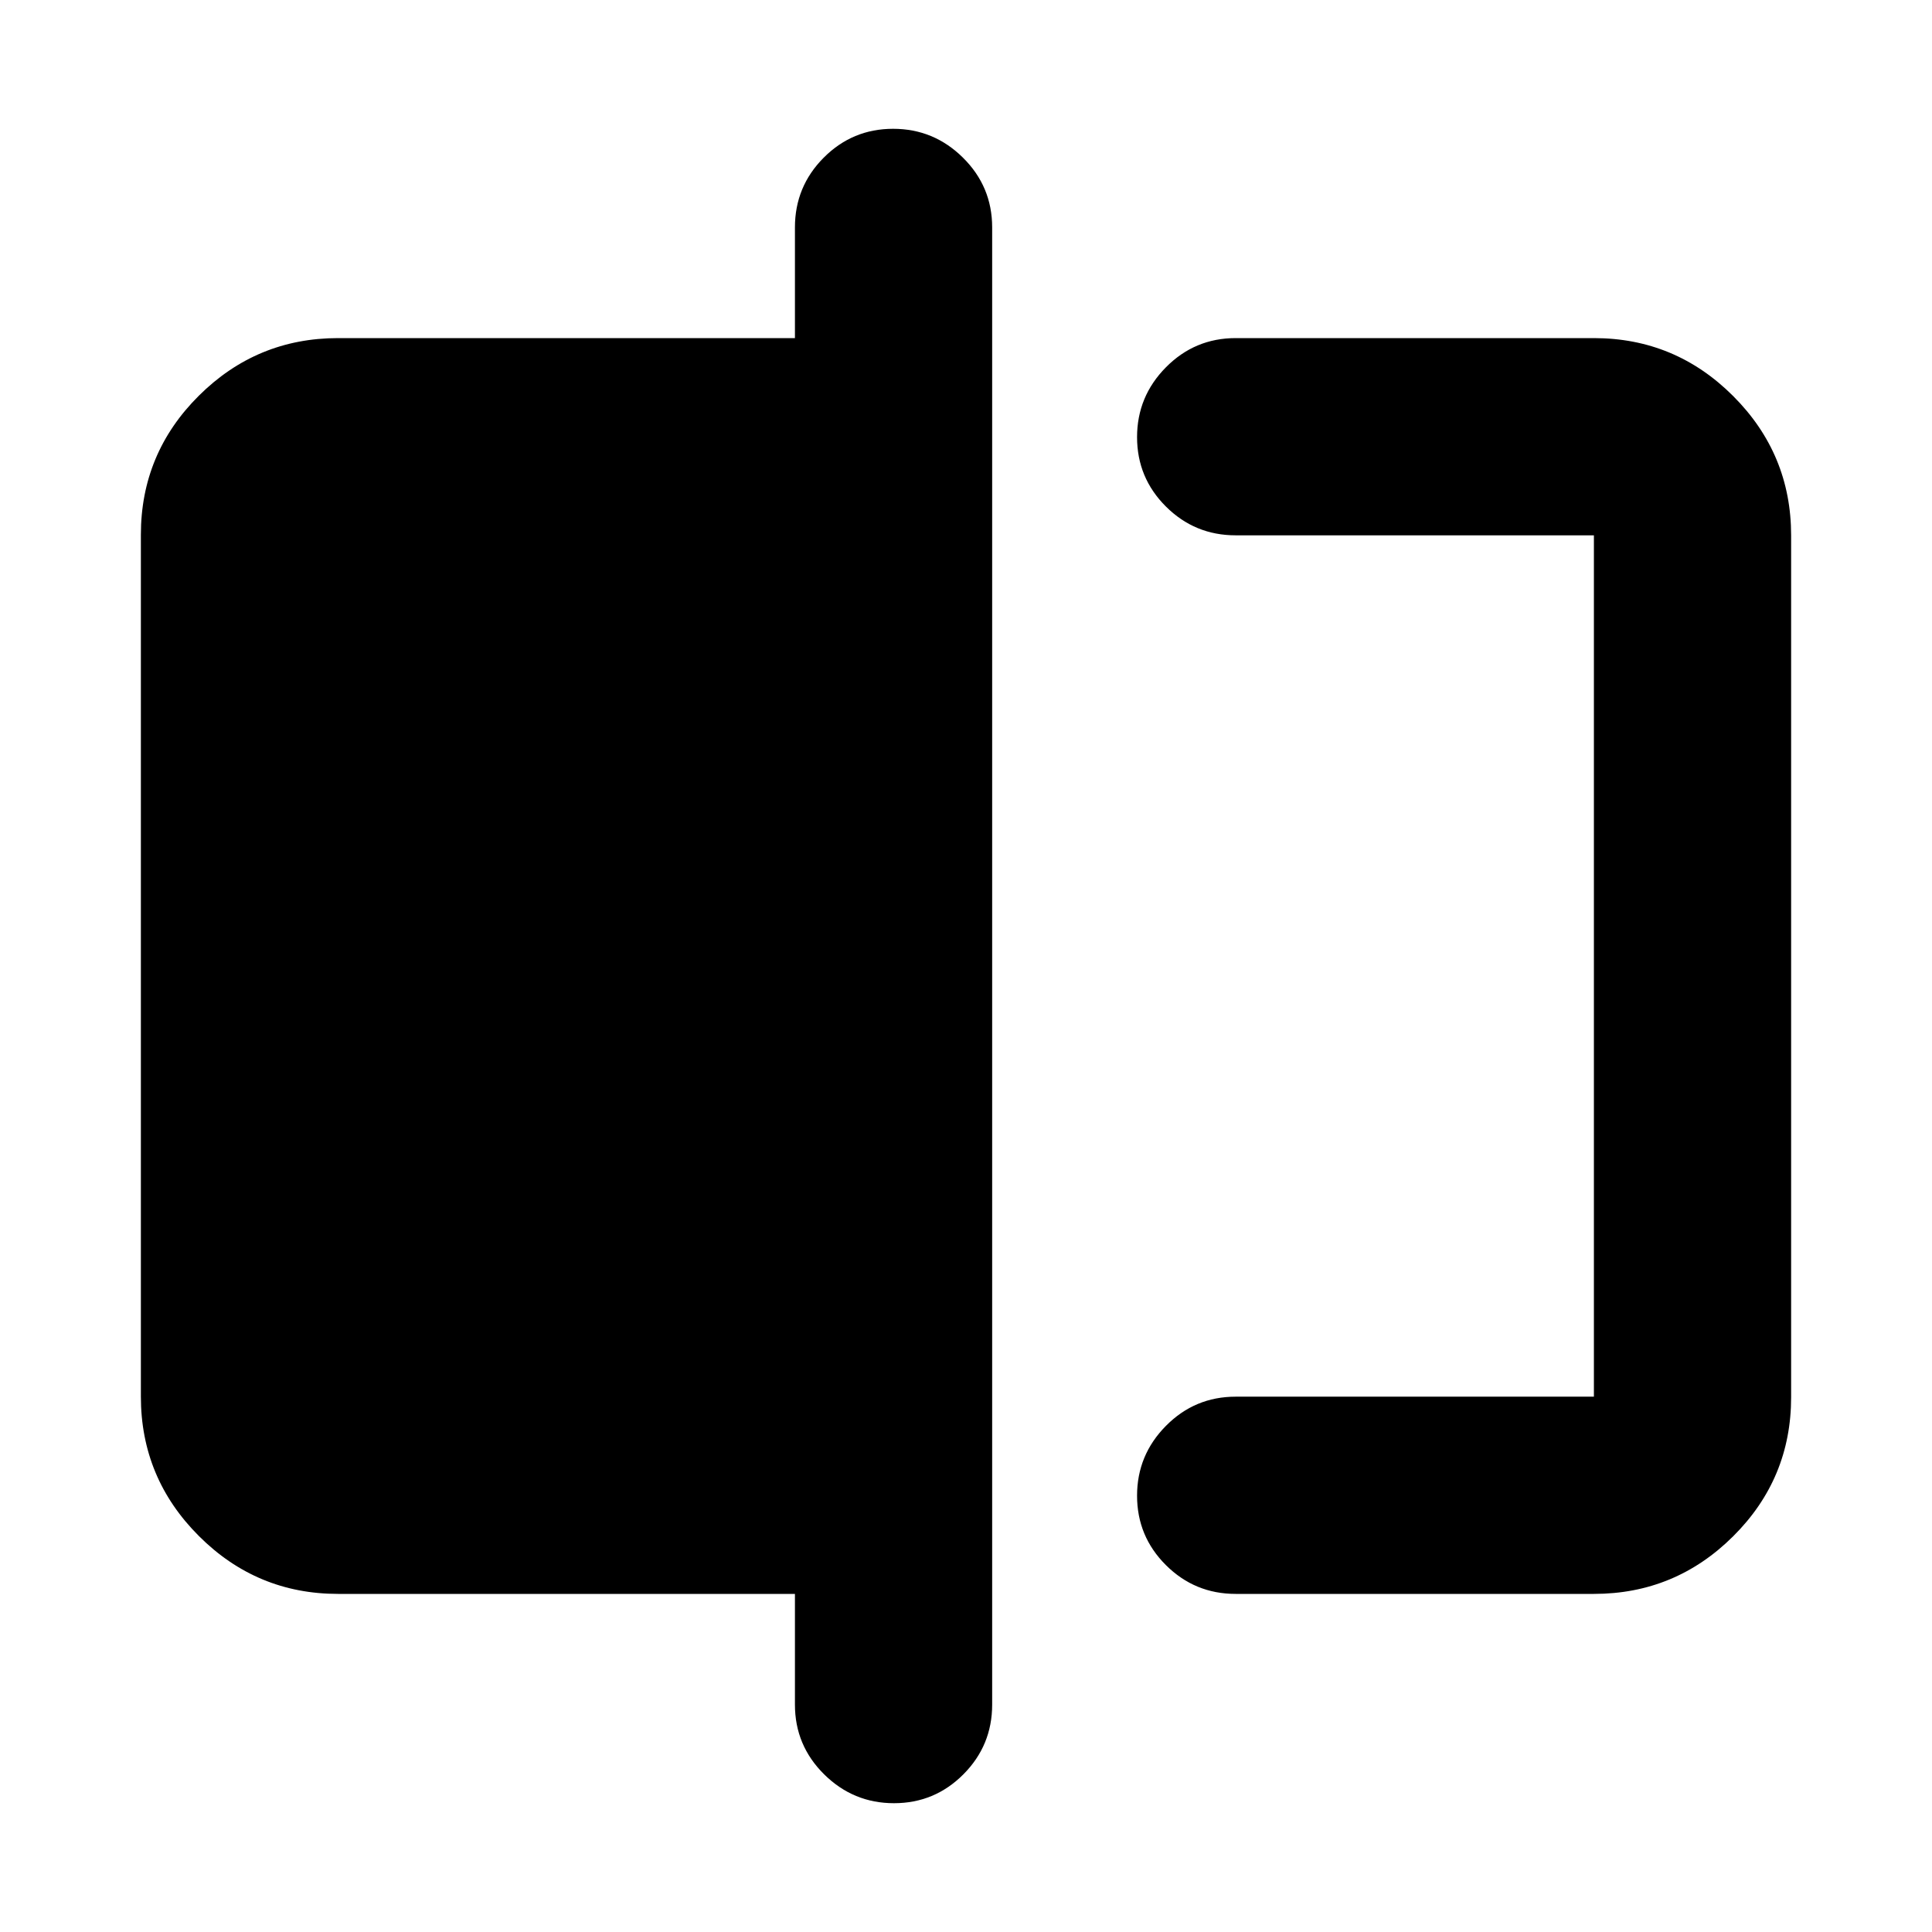 <svg xmlns="http://www.w3.org/2000/svg" height="20" viewBox="0 -960 960 960" width="20"><path d="M614-168q-20.3 0-34.65-14.29Q565-196.58 565-216.79t14.35-34.71Q593.7-266 614-266h178v-428H614q-20.3 0-34.65-14.29Q565-722.58 565-742.79t14.35-34.71Q593.7-792 614-792h178q40.42 0 69.21 28.8Q890-734.4 890-693.96v428.24q0 40.45-28.79 69.08Q832.42-168 792-168H614ZM444.21-64Q424-64 409.5-78.35T395-113v-55H168q-40.42 0-69.21-28.8Q70-225.6 70-266.04v-428.24q0-40.44 28.79-69.08T168-792h227v-55q0-20.3 14.29-34.65Q423.58-896 443.79-896t34.71 14.35Q493-867.3 493-847v734q0 20.3-14.29 34.65Q464.42-64 444.21-64ZM792-694v428-428Z"/></svg>